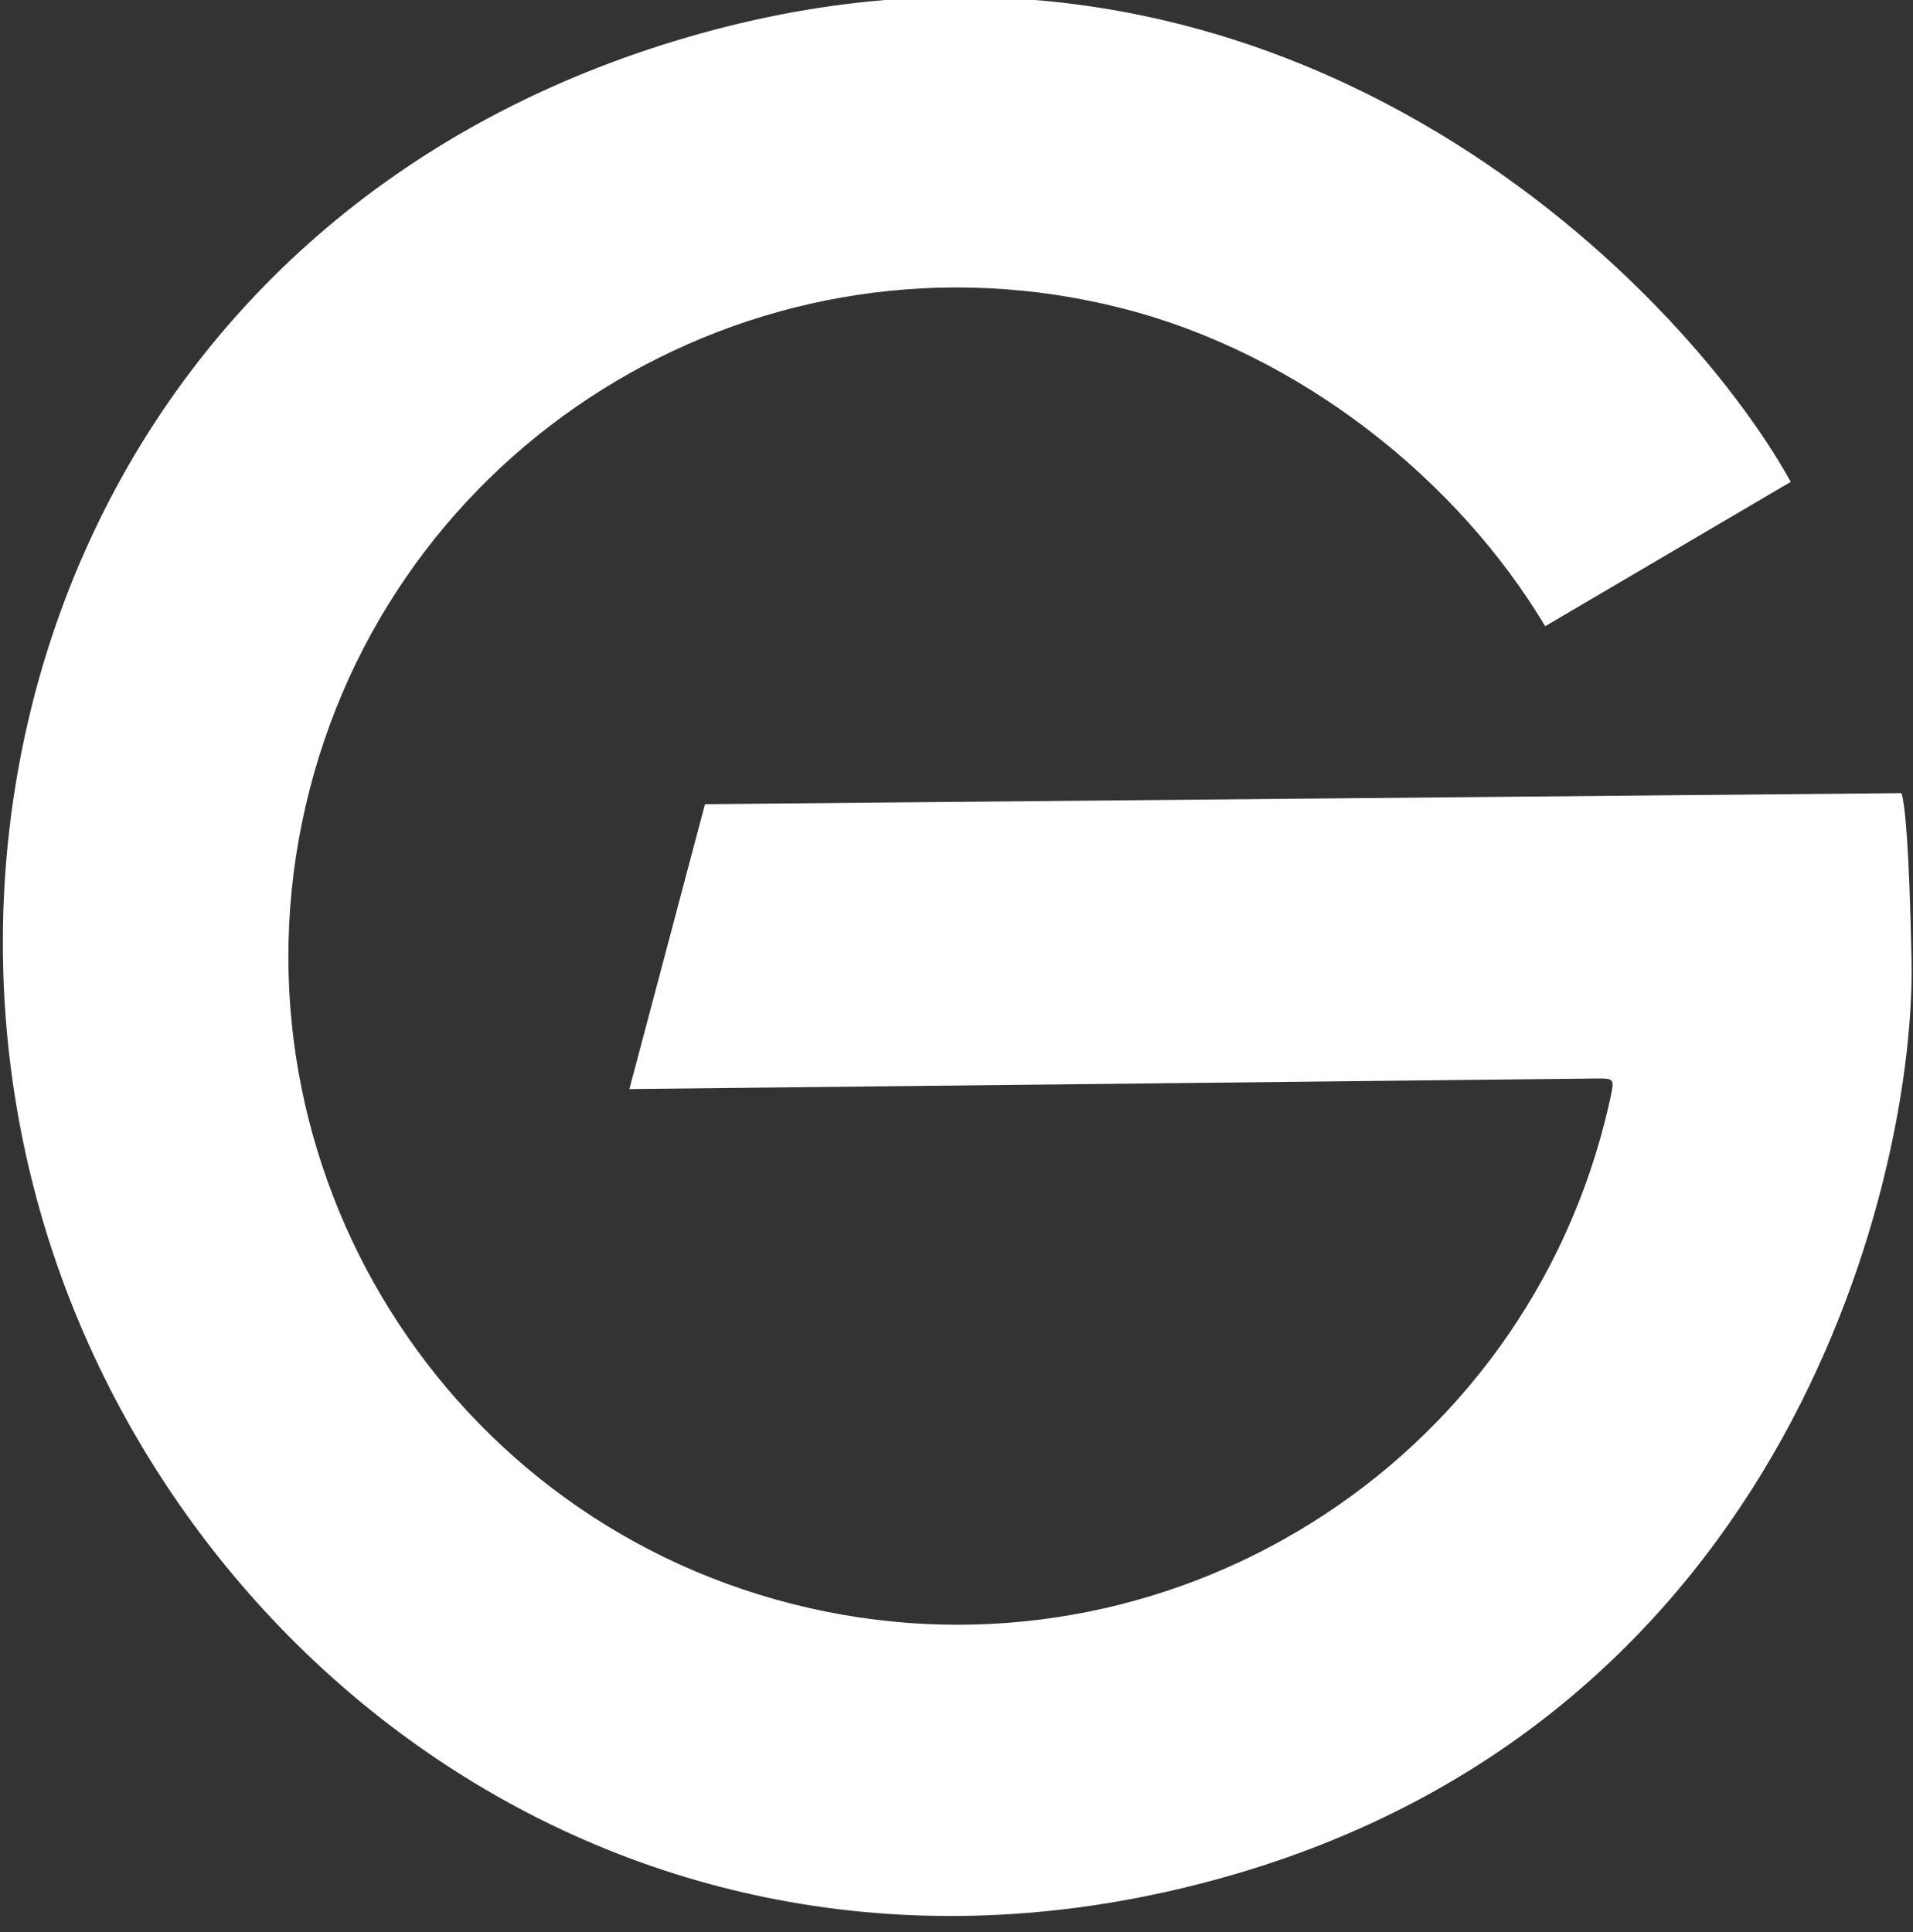 <svg width="100" height="101" viewBox="0 0 100 101" fill="none" xmlns="http://www.w3.org/2000/svg">
<rect x="0" y="0" width="100" height="101" fill="#333333" stroke="none"/>
<path d="M93.609 25.19C87.786 14.683 66.736 -6.632 36.645 1.744C6.555 10.12 -4.755 39.022 2.073 63.232C8.9 87.442 33.95 106.501 63.841 98.181C93.732 89.861 100.144 61.131 99.924 50.194C99.798 43.977 99.571 42.007 99.398 41.465L99.167 41.465L36.852 42.04L32.9 56.934L83.338 56.383C84.389 56.372 84.389 56.372 84.199 57.318C84.104 57.76 84 58.202 83.887 58.644C79.103 77.342 60.067 88.623 41.369 83.839C22.671 79.056 11.39 60.02 16.174 41.321C20.957 22.623 39.993 11.343 58.692 16.126C67.994 18.506 76.207 25.099 80.773 32.737L93.609 25.19Z" fill="white"/>
</svg>
